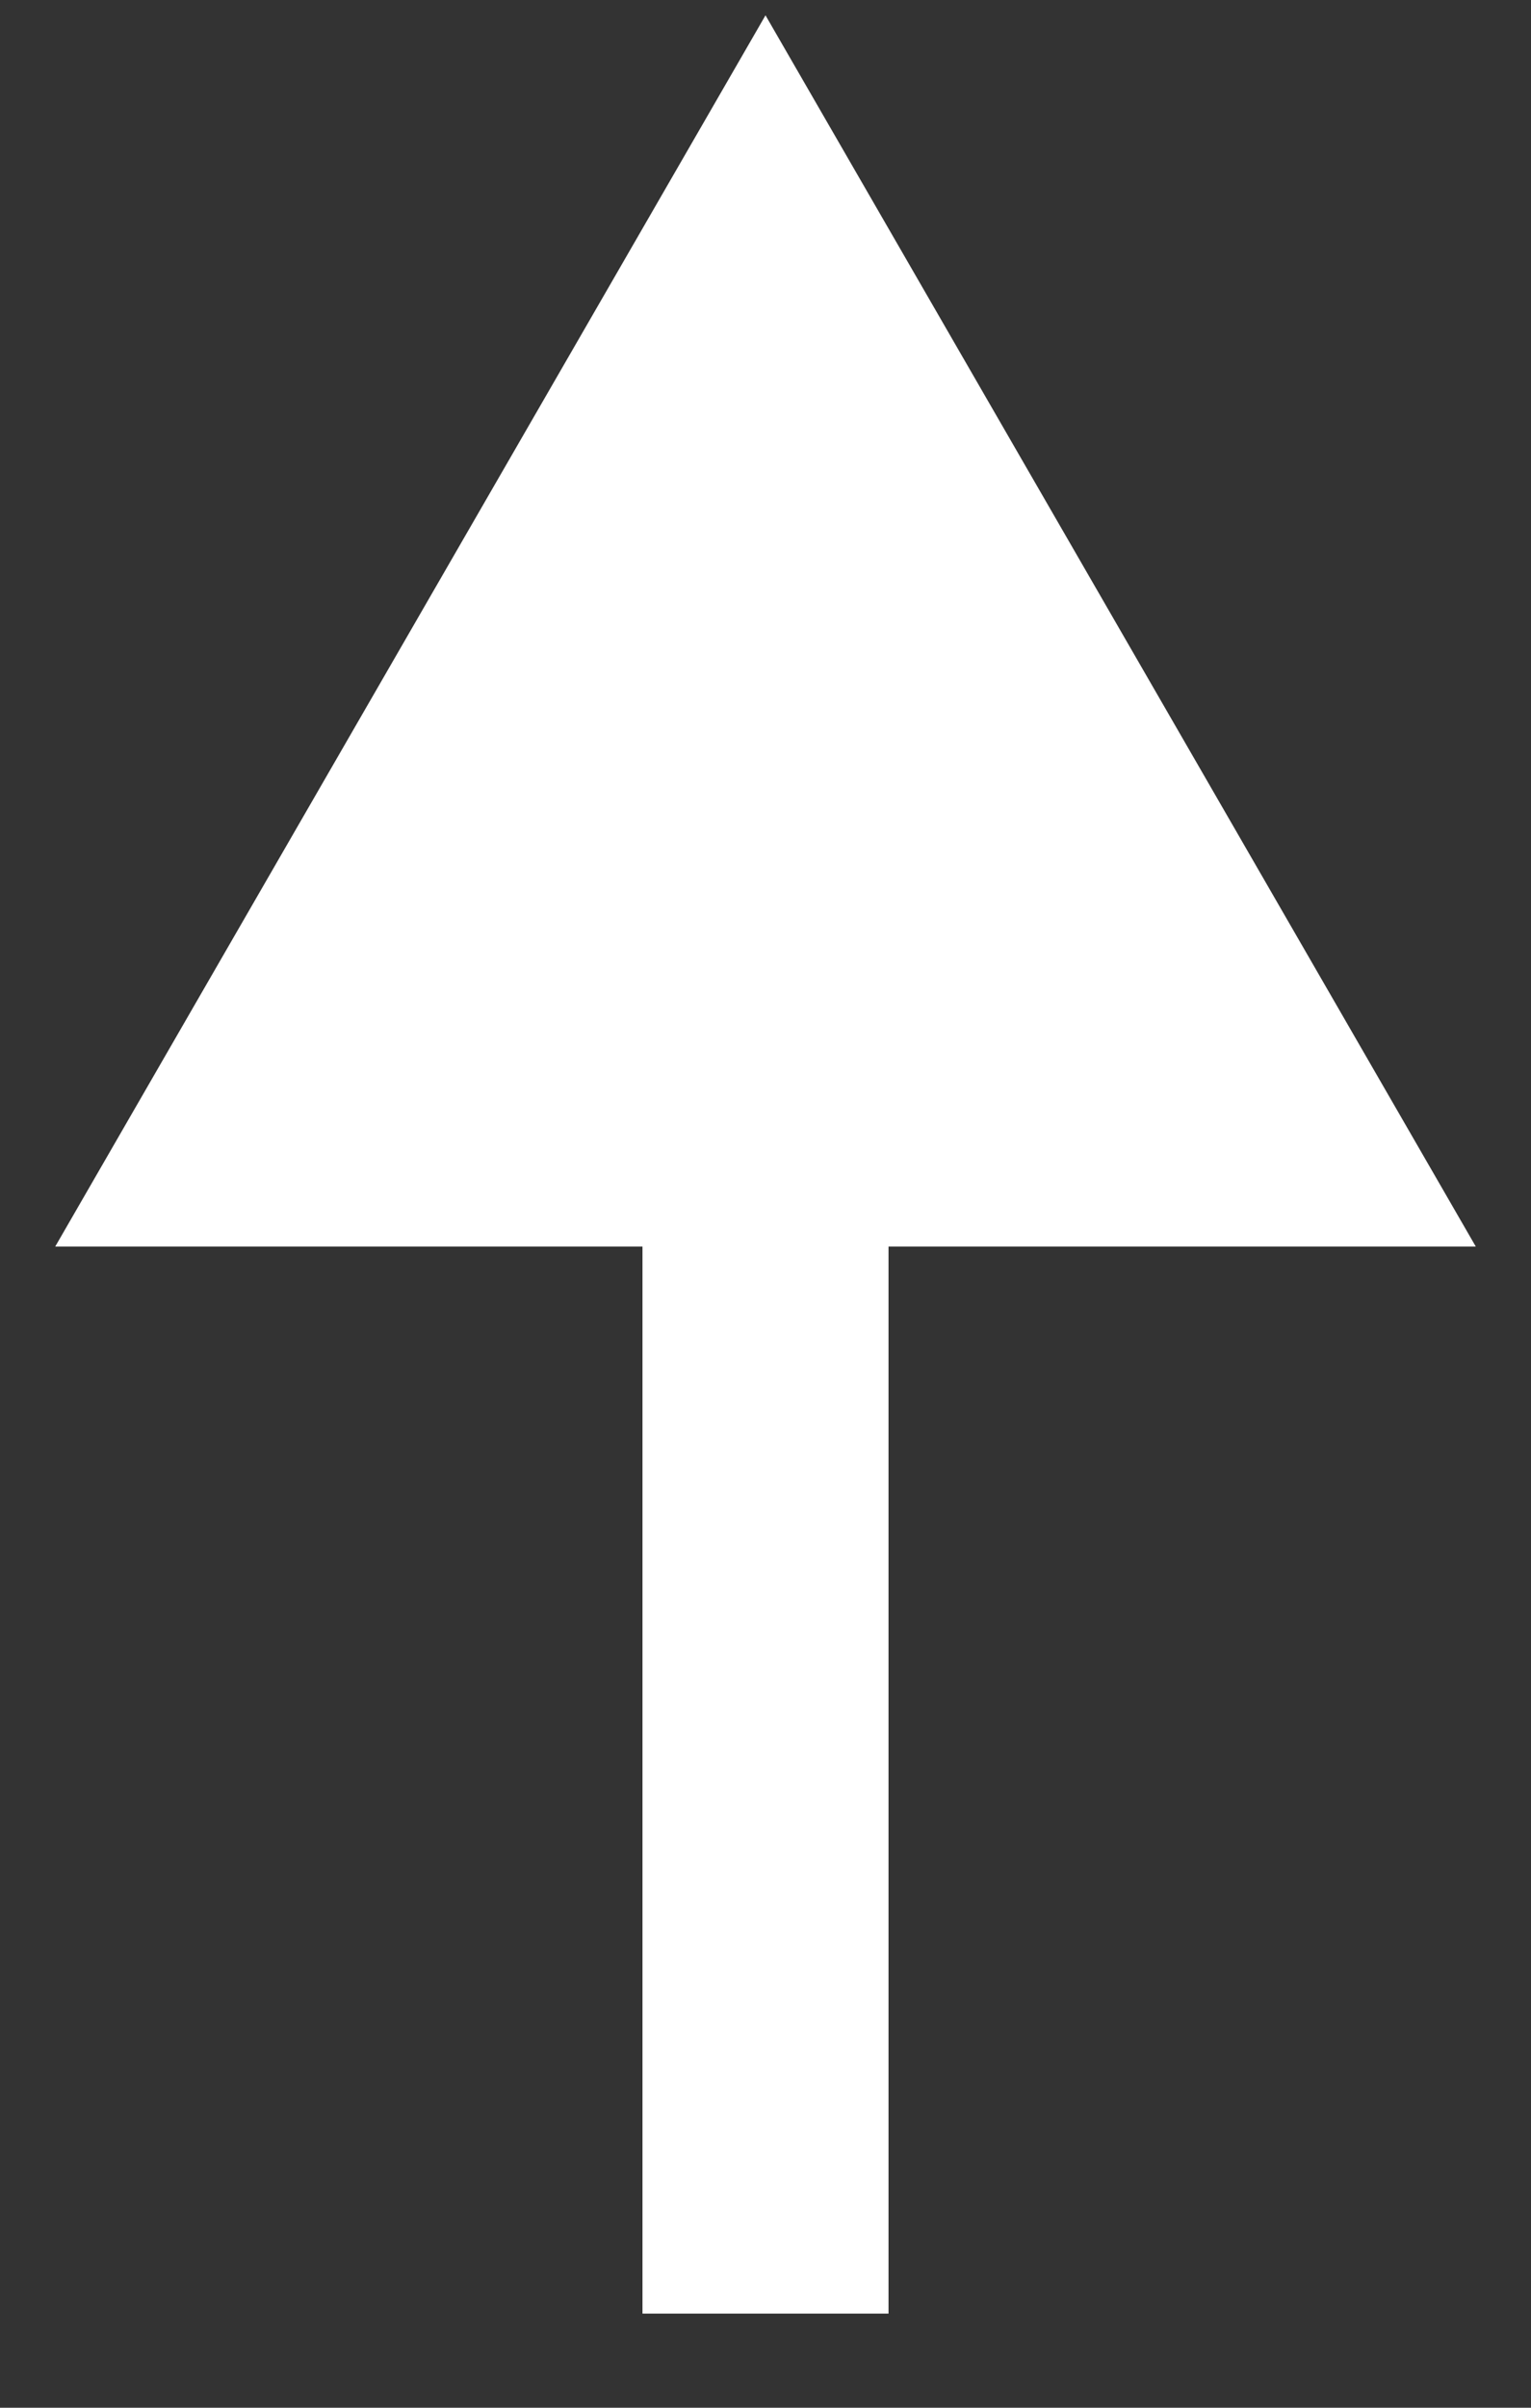 <svg width="14" height="22" viewBox="0 0 14 22" fill="none" xmlns="http://www.w3.org/2000/svg">
<rect x="0" y="0" width="14" height="22" fill="#333333" stroke="none"/>
<path d="M7 0.14L0.505 11.39H13.495L7 0.14ZM8.125 21.14V10.265H5.875L5.875 21.14H8.125Z" fill="white"/>
</svg>
